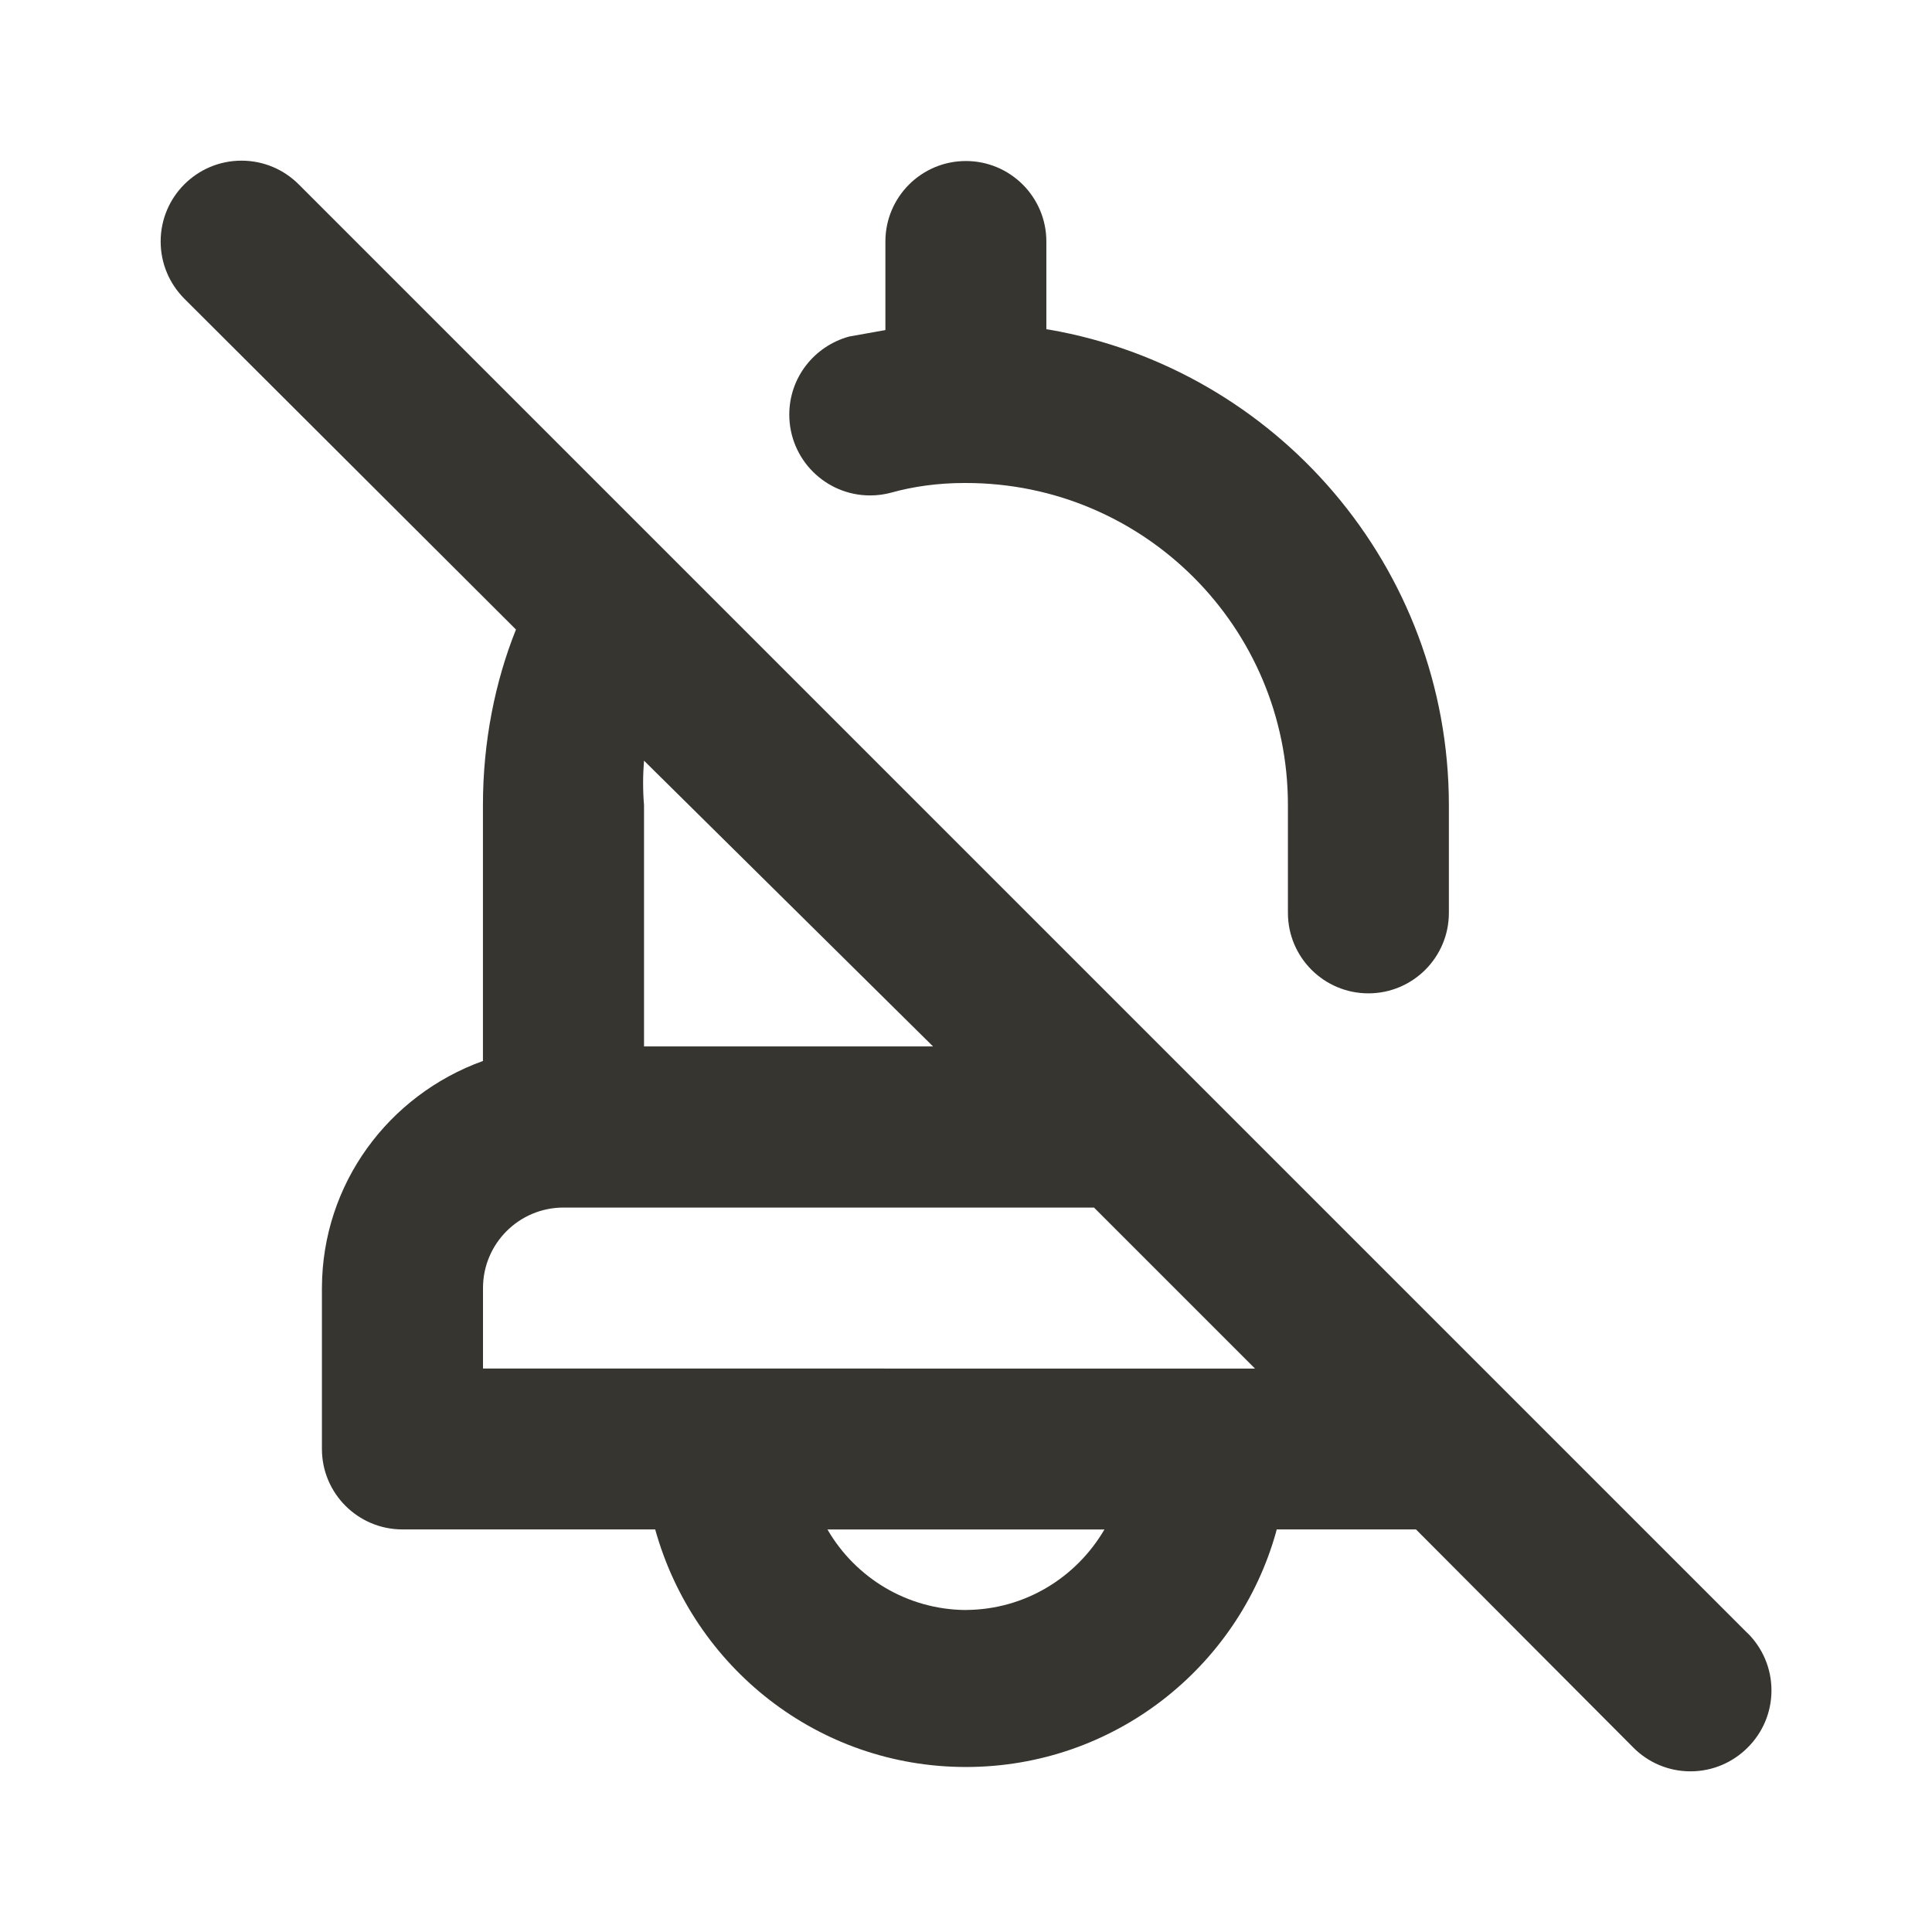 <!-- Generated by IcoMoon.io -->
<svg version="1.1" xmlns="http://www.w3.org/2000/svg" width="32" height="32" viewBox="0 0 32 32">
<title>ul-bell-slash</title>
<path fill="#37352f" d="M14.76 8.16c0.362-0.102 0.779-0.16 1.208-0.16 0.011 0 0.022 0 0.033 0h-0.002c2.946 0 5.333 2.388 5.333 5.333v0 1.787c0 0.736 0.597 1.333 1.333 1.333s1.333-0.597 1.333-1.333v0-1.787c-0.004-3.944-2.861-7.219-6.619-7.873l-0.048-0.007v-1.453c0-0.736-0.597-1.333-1.333-1.333s-1.333 0.597-1.333 1.333v0 1.467l-0.6 0.107c-0.576 0.158-0.992 0.677-0.992 1.293 0 0.74 0.6 1.339 1.339 1.339 0.123 0 0.243-0.017 0.356-0.048l-0.009 0.002zM28.947 27.053l-24-24c-0.242-0.242-0.577-0.392-0.947-0.392-0.739 0-1.339 0.599-1.339 1.339 0 0.37 0.15 0.704 0.392 0.947v0l5.493 5.48c-0.346 0.862-0.547 1.861-0.547 2.906 0 0 0 0 0 0v0 4.24c-1.563 0.564-2.662 2.033-2.667 3.759v2.667c0 0.736 0.597 1.333 1.333 1.333v0h4.187c0.636 2.285 2.699 3.935 5.147 3.935s4.511-1.649 5.138-3.897l0.009-0.038h2.307l3.6 3.613c0.242 0.244 0.577 0.394 0.947 0.394s0.705-0.151 0.947-0.394l0-0c0.244-0.242 0.394-0.577 0.394-0.947s-0.151-0.705-0.394-0.947l-0-0zM10.667 13.333c-0.010-0.11-0.015-0.238-0.015-0.367s0.006-0.257 0.016-0.383l-0.001 0.016 4.787 4.733h-4.787zM16 26.667c-0.976-0.006-1.826-0.535-2.287-1.321l-0.007-0.013h4.587c-0.467 0.798-1.318 1.327-2.292 1.333h-0.001zM8 22.667v-1.333c0-0.736 0.597-1.333 1.333-1.333v0h8.787l2.667 2.667z"></path>
</svg>
